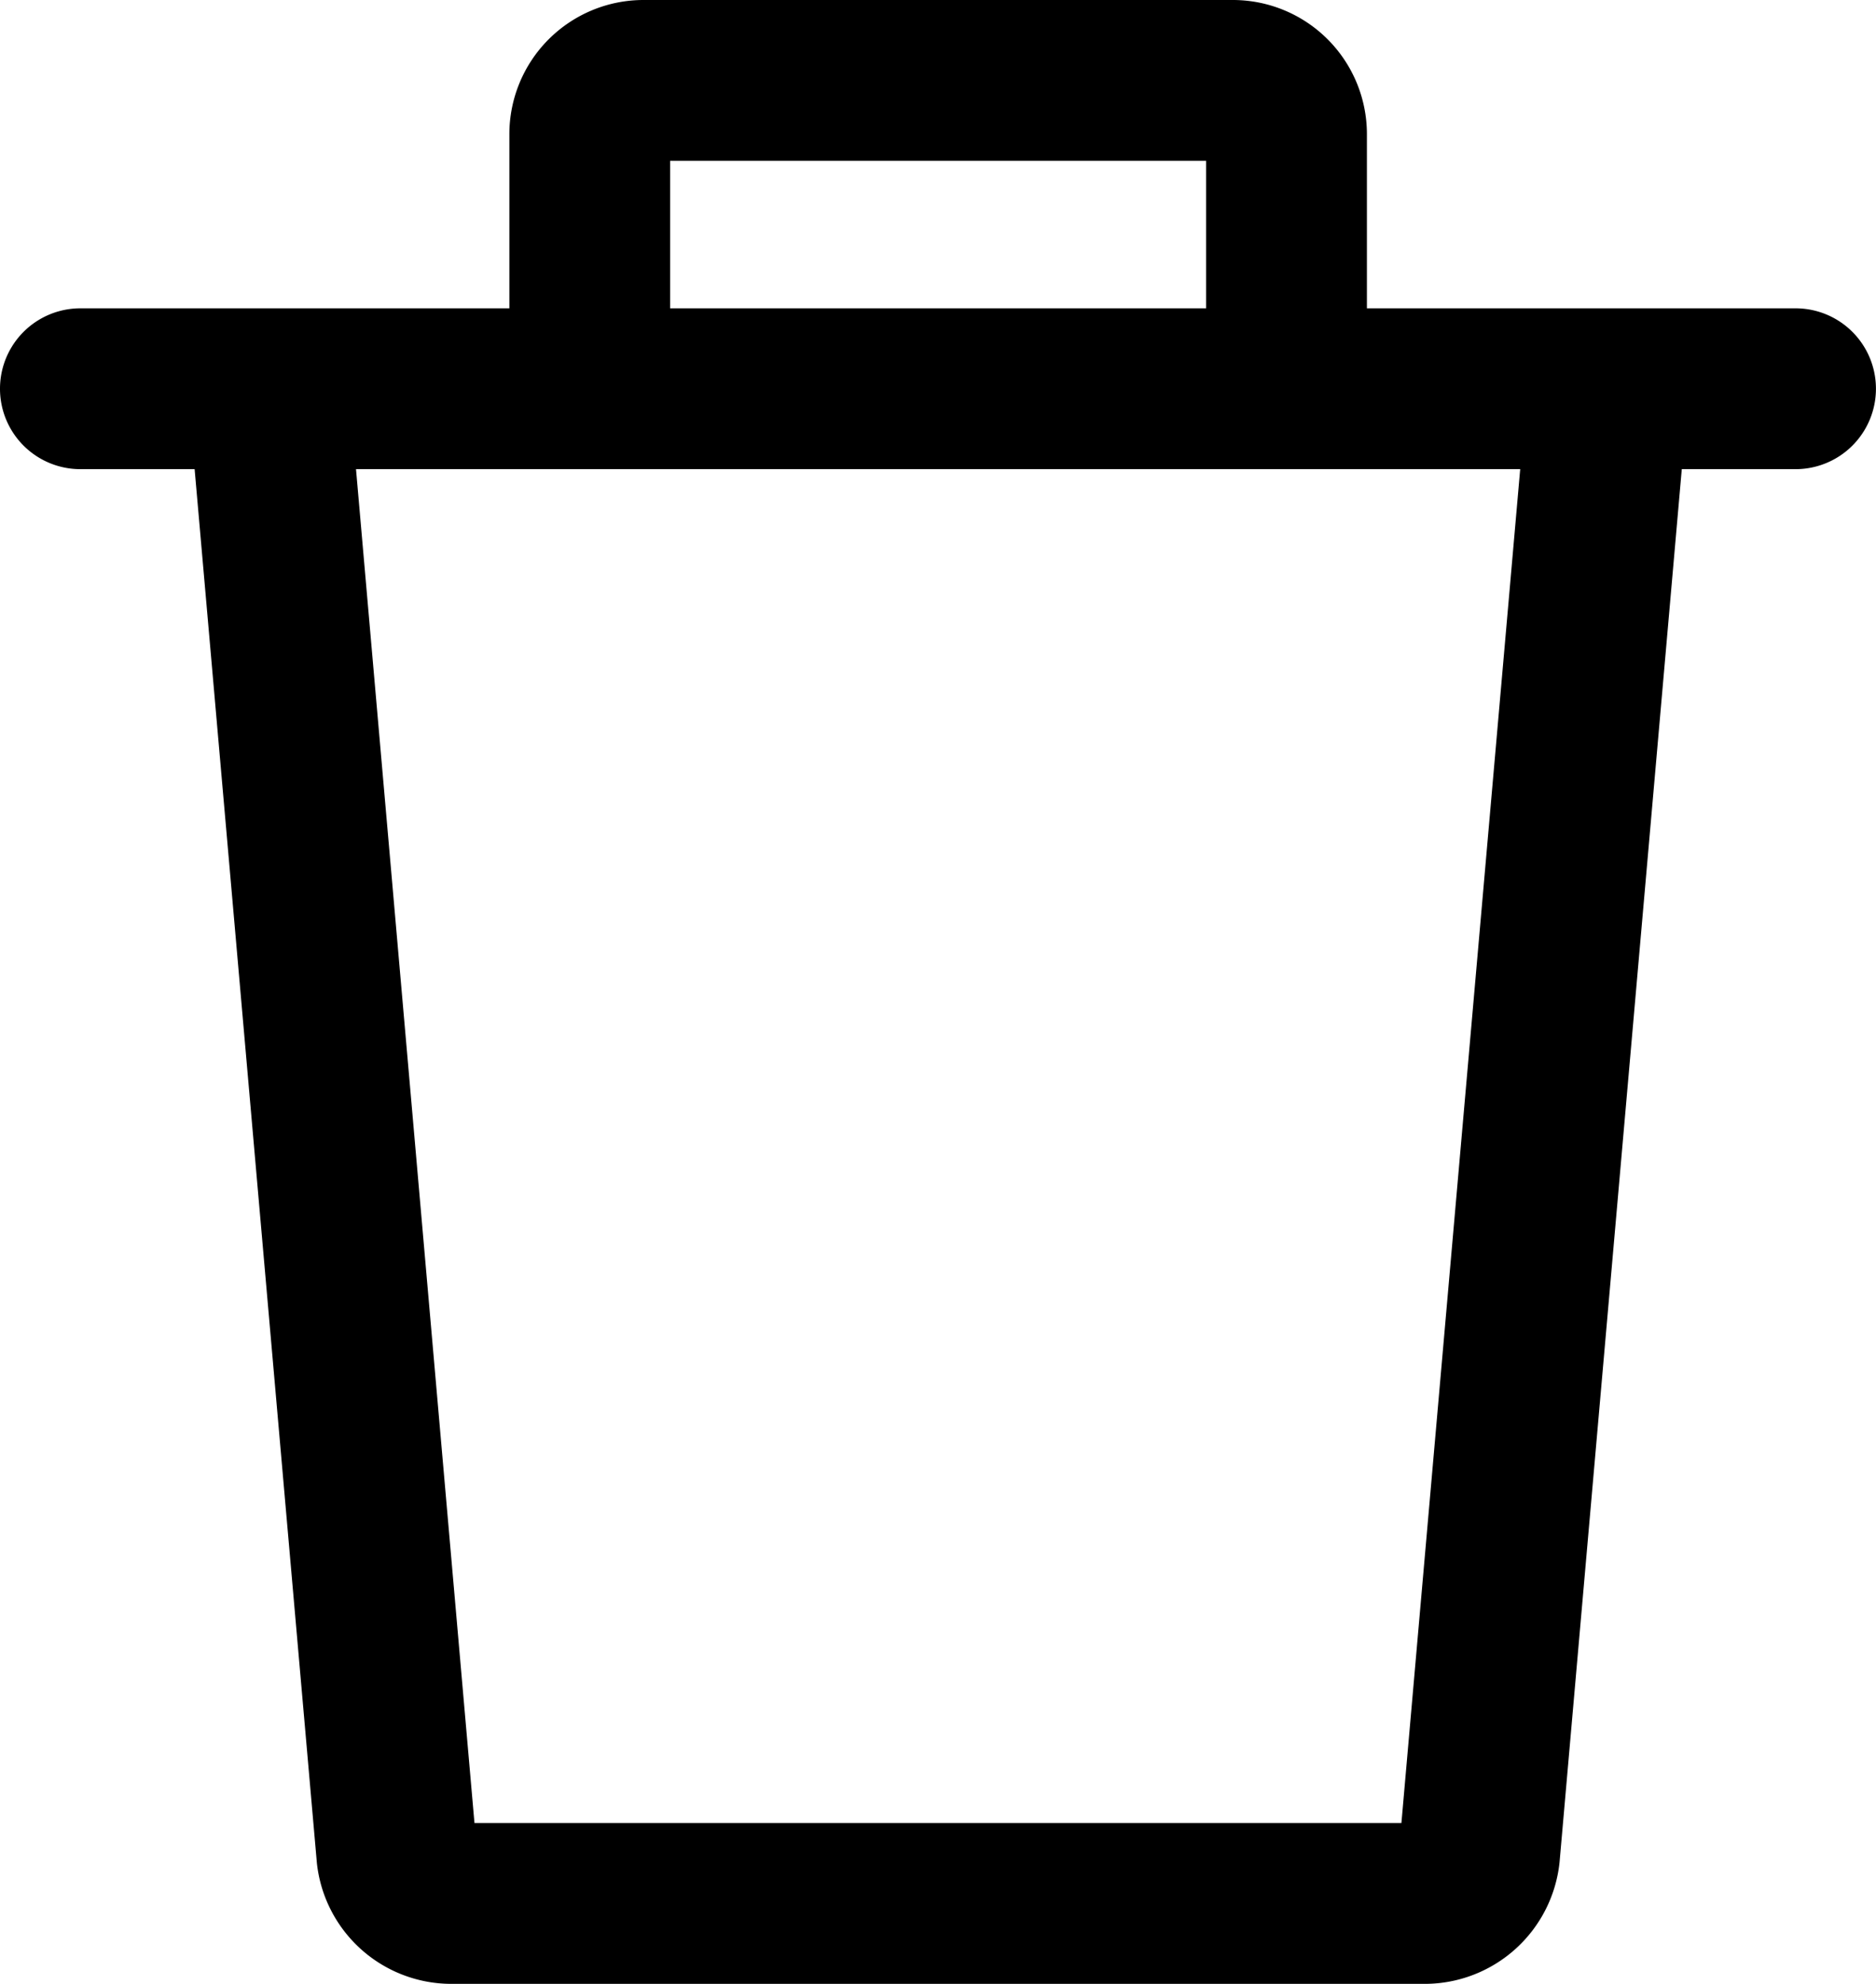 <svg xmlns="http://www.w3.org/2000/svg" width="33.276" height="35.177" viewBox="0 0 33.276 35.177">
  <g id="delete" transform="translate(-13.838)">
    <g id="Groupe_3" data-name="Groupe 3" transform="translate(17.171 6.768)">
      <g id="Groupe_2" data-name="Groupe 2">
        <path id="Tracé_39" data-name="Tracé 39" d="M86.122,98.512l-2.243,25.557H67.437L65.2,98.512l-2.841.249,2.283,26.02a2.4,2.4,0,0,0,2.37,2.14h17.3a2.406,2.406,0,0,0,2.372-2.157l2.282-26Z" transform="translate(-62.354 -98.512)"/>
      </g>
    </g>
    <g id="Groupe_5" data-name="Groupe 5" transform="translate(22.87)">
      <g id="Groupe_4" data-name="Groupe 4">
        <path id="Tracé_40" data-name="Tracé 40" d="M158.132,0H147.674A2.38,2.38,0,0,0,145.3,2.377V6.893h2.852V2.852h9.507V6.893h2.852V2.377A2.379,2.379,0,0,0,158.132,0Z" transform="translate(-145.297)"/>
      </g>
    </g>
    <g id="Groupe_7" data-name="Groupe 7" transform="translate(13.838 5.467)">
      <g id="Groupe_6" data-name="Groupe 6">
        <path id="Tracé_41" data-name="Tracé 41" d="M45.687,79.568H15.264a1.426,1.426,0,0,0,0,2.852H45.687a1.426,1.426,0,1,0,0-2.852Z" transform="translate(-13.838 -79.568)"/>
      </g>
    </g>
  </g>
</svg>
